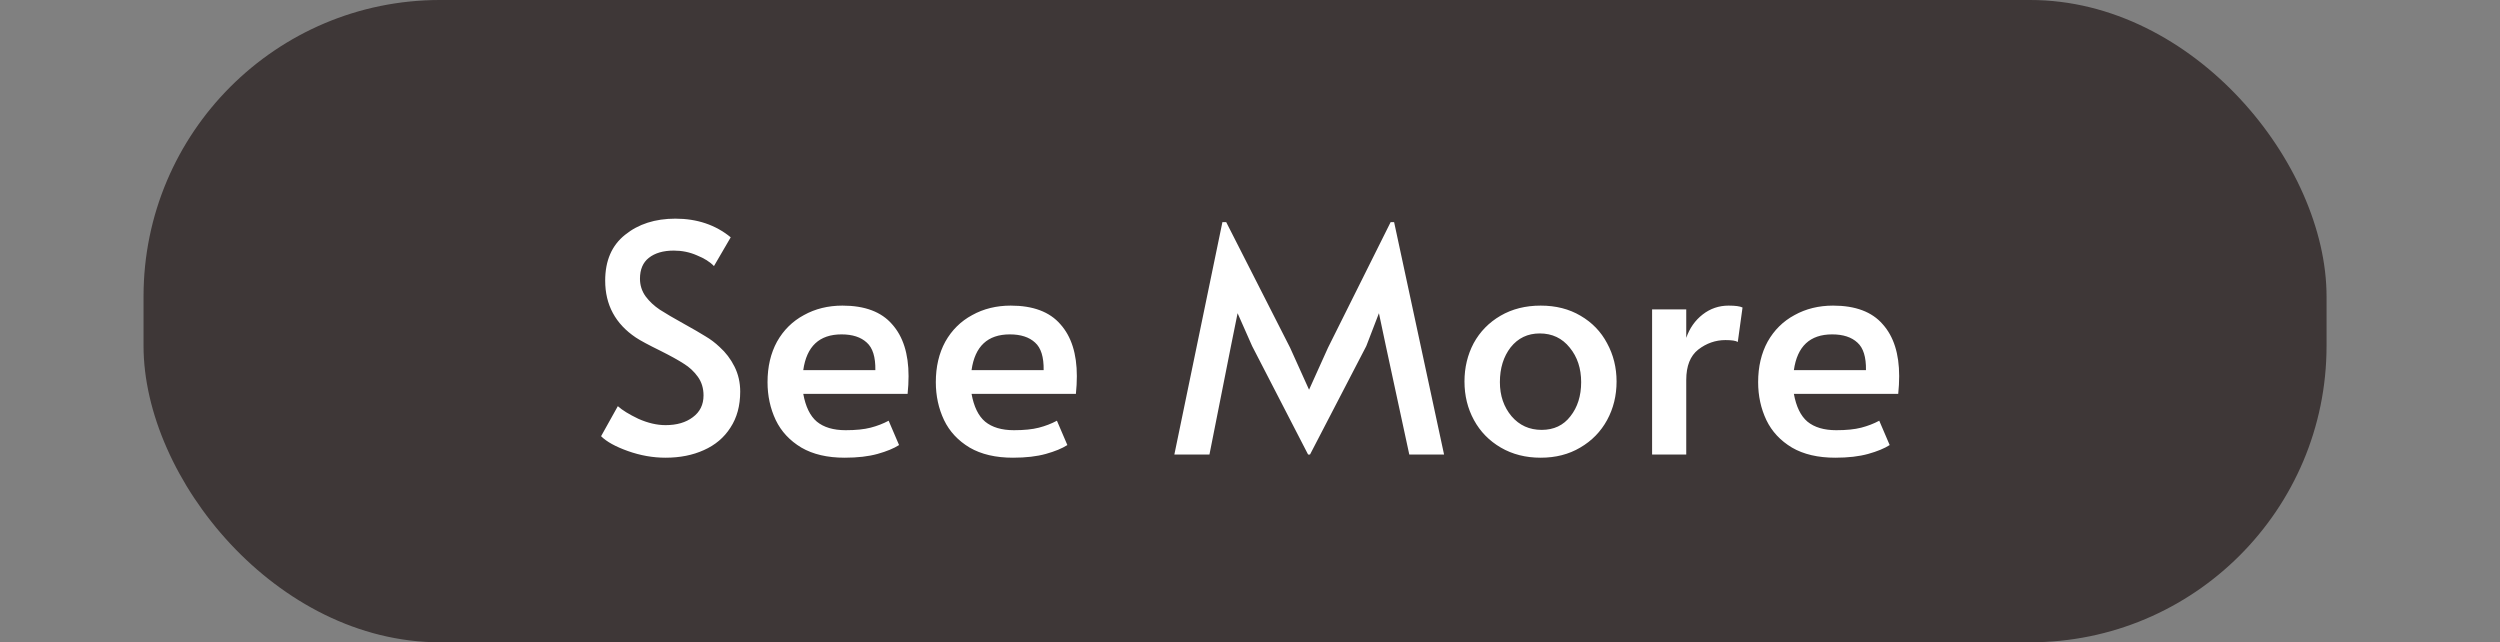 <svg width="253" height="65" viewBox="0 0 253 65" fill="none" xmlns="http://www.w3.org/2000/svg">
<rect x="0" y="0" width="253" height="65" fill="#808080" stroke="none"/>
<rect x="14.526" width="220.921" height="65" rx="30" fill="#2D2424" fill-opacity="0.79"/>
<path d="M67.357 46.32C66.077 46.32 64.808 46.096 63.549 45.648C62.291 45.2 61.384 44.699 60.829 44.144L62.525 41.104C62.973 41.509 63.666 41.936 64.605 42.384C65.565 42.811 66.483 43.024 67.357 43.024C68.488 43.024 69.405 42.757 70.109 42.224C70.835 41.691 71.197 40.955 71.197 40.016C71.197 39.291 71.005 38.661 70.621 38.128C70.237 37.595 69.768 37.157 69.213 36.816C68.659 36.453 67.869 36.016 66.845 35.504C65.629 34.907 64.797 34.459 64.349 34.16C62.28 32.773 61.245 30.853 61.245 28.4C61.245 26.373 61.917 24.827 63.261 23.76C64.605 22.672 66.301 22.128 68.349 22.128C70.546 22.128 72.413 22.757 73.949 24.016L72.253 26.928C71.848 26.501 71.272 26.139 70.525 25.84C69.8 25.52 69.021 25.36 68.189 25.36C67.123 25.36 66.28 25.605 65.661 26.096C65.064 26.565 64.765 27.269 64.765 28.208C64.765 28.869 64.957 29.467 65.341 30C65.725 30.512 66.205 30.96 66.781 31.344C67.379 31.728 68.178 32.197 69.181 32.752C70.141 33.285 70.877 33.712 71.389 34.032C71.901 34.331 72.381 34.693 72.829 35.12C73.448 35.675 73.949 36.336 74.333 37.104C74.717 37.872 74.909 38.715 74.909 39.632C74.909 41.061 74.579 42.277 73.917 43.28C73.277 44.283 72.381 45.04 71.229 45.552C70.099 46.064 68.808 46.32 67.357 46.32ZM85.482 46.32C83.732 46.32 82.271 45.979 81.098 45.296C79.924 44.592 79.06 43.664 78.506 42.512C77.951 41.339 77.674 40.059 77.674 38.672C77.674 37.115 77.994 35.749 78.634 34.576C79.295 33.403 80.202 32.507 81.354 31.888C82.506 31.248 83.807 30.928 85.258 30.928C87.519 30.928 89.194 31.557 90.282 32.816C91.391 34.053 91.946 35.803 91.946 38.064C91.946 38.64 91.914 39.237 91.85 39.856H81.29C81.524 41.157 81.983 42.096 82.666 42.672C83.37 43.248 84.34 43.536 85.578 43.536C86.602 43.536 87.444 43.451 88.106 43.28C88.767 43.109 89.375 42.875 89.93 42.576L90.986 45.04C90.452 45.381 89.727 45.68 88.81 45.936C87.892 46.192 86.783 46.32 85.482 46.32ZM88.586 37.456C88.607 36.133 88.319 35.205 87.722 34.672C87.124 34.117 86.271 33.84 85.162 33.84C82.922 33.84 81.631 35.045 81.29 37.456H88.586ZM102.513 46.32C100.764 46.32 99.302 45.979 98.129 45.296C96.956 44.592 96.091 43.664 95.537 42.512C94.982 41.339 94.705 40.059 94.705 38.672C94.705 37.115 95.025 35.749 95.665 34.576C96.326 33.403 97.233 32.507 98.385 31.888C99.537 31.248 100.838 30.928 102.289 30.928C104.55 30.928 106.225 31.557 107.313 32.816C108.422 34.053 108.977 35.803 108.977 38.064C108.977 38.64 108.945 39.237 108.881 39.856H98.321C98.555 41.157 99.014 42.096 99.697 42.672C100.401 43.248 101.372 43.536 102.609 43.536C103.633 43.536 104.476 43.451 105.137 43.28C105.798 43.109 106.406 42.875 106.961 42.576L108.017 45.04C107.484 45.381 106.758 45.68 105.841 45.936C104.924 46.192 103.814 46.32 102.513 46.32ZM105.617 37.456C105.638 36.133 105.35 35.205 104.753 34.672C104.156 34.117 103.302 33.84 102.193 33.84C99.953 33.84 98.662 35.045 98.321 37.456H105.617ZM126.716 35.024L125.244 31.696L124.572 35.024L122.396 46H118.844L123.708 22.48H124.092L130.556 35.184L132.476 39.44L134.396 35.184L140.732 22.48H141.084L146.14 46H142.62L140.252 35.024L139.548 31.696L138.268 35.024L132.572 46H132.38L126.716 35.024ZM155.917 46.32C154.402 46.32 153.058 45.979 151.885 45.296C150.712 44.613 149.805 43.685 149.165 42.512C148.525 41.339 148.205 40.037 148.205 38.608C148.205 37.2 148.514 35.909 149.133 34.736C149.773 33.563 150.68 32.635 151.853 31.952C153.026 31.269 154.381 30.928 155.917 30.928C157.453 30.928 158.797 31.269 159.949 31.952C161.122 32.635 162.018 33.563 162.637 34.736C163.277 35.909 163.597 37.2 163.597 38.608C163.597 40.037 163.277 41.339 162.637 42.512C161.997 43.685 161.09 44.613 159.917 45.296C158.765 45.979 157.432 46.32 155.917 46.32ZM156.013 43.504C157.25 43.504 158.221 43.045 158.925 42.128C159.65 41.211 160.013 40.059 160.013 38.672C160.013 37.285 159.629 36.123 158.861 35.184C158.093 34.224 157.08 33.744 155.821 33.744C154.605 33.744 153.624 34.213 152.877 35.152C152.152 36.091 151.789 37.264 151.789 38.672C151.789 40.037 152.184 41.189 152.973 42.128C153.762 43.045 154.776 43.504 156.013 43.504ZM167.192 31.312H170.648V34.192C170.989 33.211 171.544 32.421 172.312 31.824C173.08 31.227 173.954 30.928 174.936 30.928C175.618 30.928 176.088 30.992 176.344 31.12L175.864 34.608C175.672 34.48 175.256 34.416 174.616 34.416C173.613 34.416 172.696 34.736 171.864 35.376C171.053 36.016 170.648 37.04 170.648 38.448V46H167.192V31.312ZM185.732 46.32C183.982 46.32 182.521 45.979 181.348 45.296C180.174 44.592 179.31 43.664 178.756 42.512C178.201 41.339 177.924 40.059 177.924 38.672C177.924 37.115 178.244 35.749 178.884 34.576C179.545 33.403 180.452 32.507 181.604 31.888C182.756 31.248 184.057 30.928 185.508 30.928C187.769 30.928 189.444 31.557 190.532 32.816C191.641 34.053 192.196 35.803 192.196 38.064C192.196 38.64 192.164 39.237 192.1 39.856H181.54C181.774 41.157 182.233 42.096 182.916 42.672C183.62 43.248 184.59 43.536 185.828 43.536C186.852 43.536 187.694 43.451 188.356 43.28C189.017 43.109 189.625 42.875 190.18 42.576L191.236 45.04C190.702 45.381 189.977 45.68 189.06 45.936C188.142 46.192 187.033 46.32 185.732 46.32ZM188.836 37.456C188.857 36.133 188.569 35.205 187.972 34.672C187.374 34.117 186.521 33.84 185.412 33.84C183.172 33.84 181.881 35.045 181.54 37.456H188.836Z" fill="white"/>
</svg>
